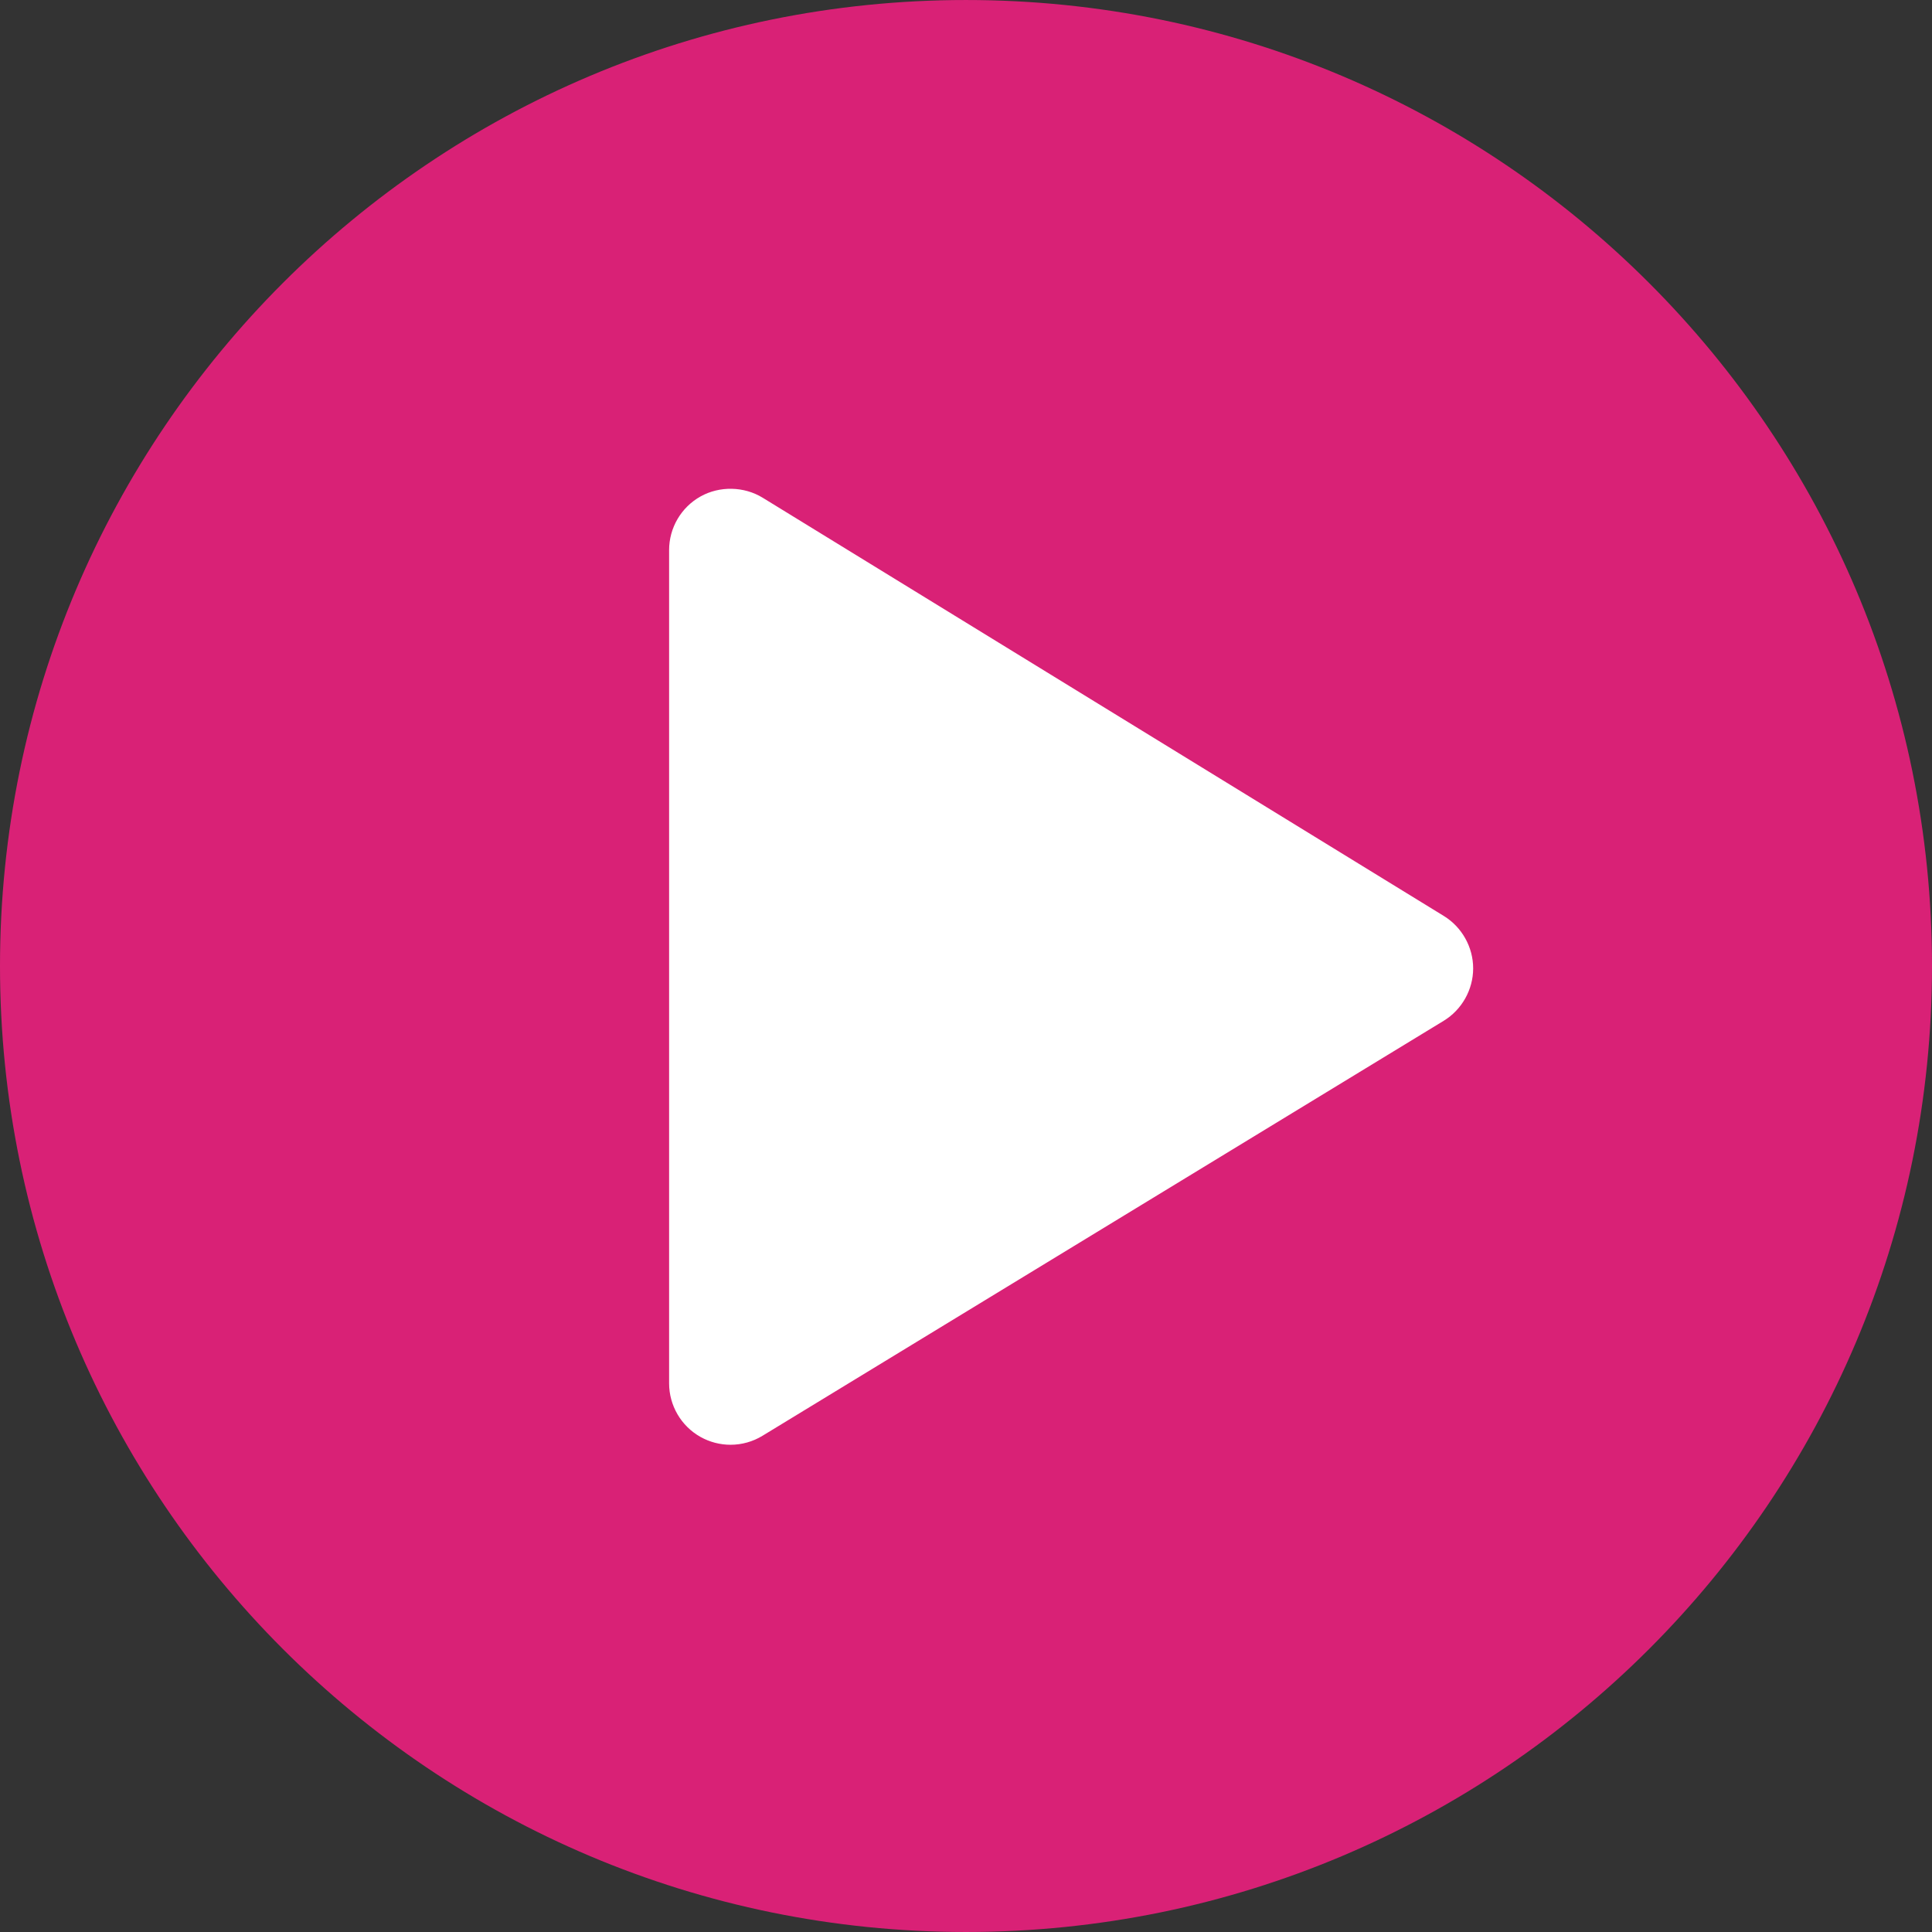 <?xml version="1.0" encoding="iso-8859-1"?>
<!-- Generator: Adobe Illustrator 19.0.0, SVG Export Plug-In . SVG Version: 6.00 Build 0)  -->
<svg version="1.1" id="Layer_1" xmlns="http://www.w3.org/2000/svg" xmlns:xlink="http://www.w3.org/1999/xlink" x="0px" y="0px"
	 viewBox="0 0 496.158 496.158" style="enable-background:new 0 0 496.158 496.158;" xml:space="preserve">
<rect x="0" y="0" width="496.158" height="496.158" fill="#333333" stroke="none"/>
<path style="fill:#d92176;" d="M496.158,248.085c0-137.021-111.07-248.082-248.076-248.082C111.07,0.002,0,111.062,0,248.085
	c0,137.002,111.07,248.071,248.083,248.071C385.088,496.155,496.158,385.086,496.158,248.085z"/>
<path style="fill:#FFFFFF;" d="M370.805,235.242L195.856,127.818c-4.776-2.934-11.061-3.061-15.951-0.322
	c-4.979,2.785-8.071,8.059-8.071,13.762v214c0,5.693,3.083,10.963,8.046,13.752c2.353,1.32,5.024,2.02,7.725,2.02
	c2.897,0,5.734-0.797,8.205-2.303l174.947-106.576c4.657-2.836,7.556-7.986,7.565-13.44
	C378.332,243.258,375.452,238.096,370.805,235.242z"/>
</svg>
